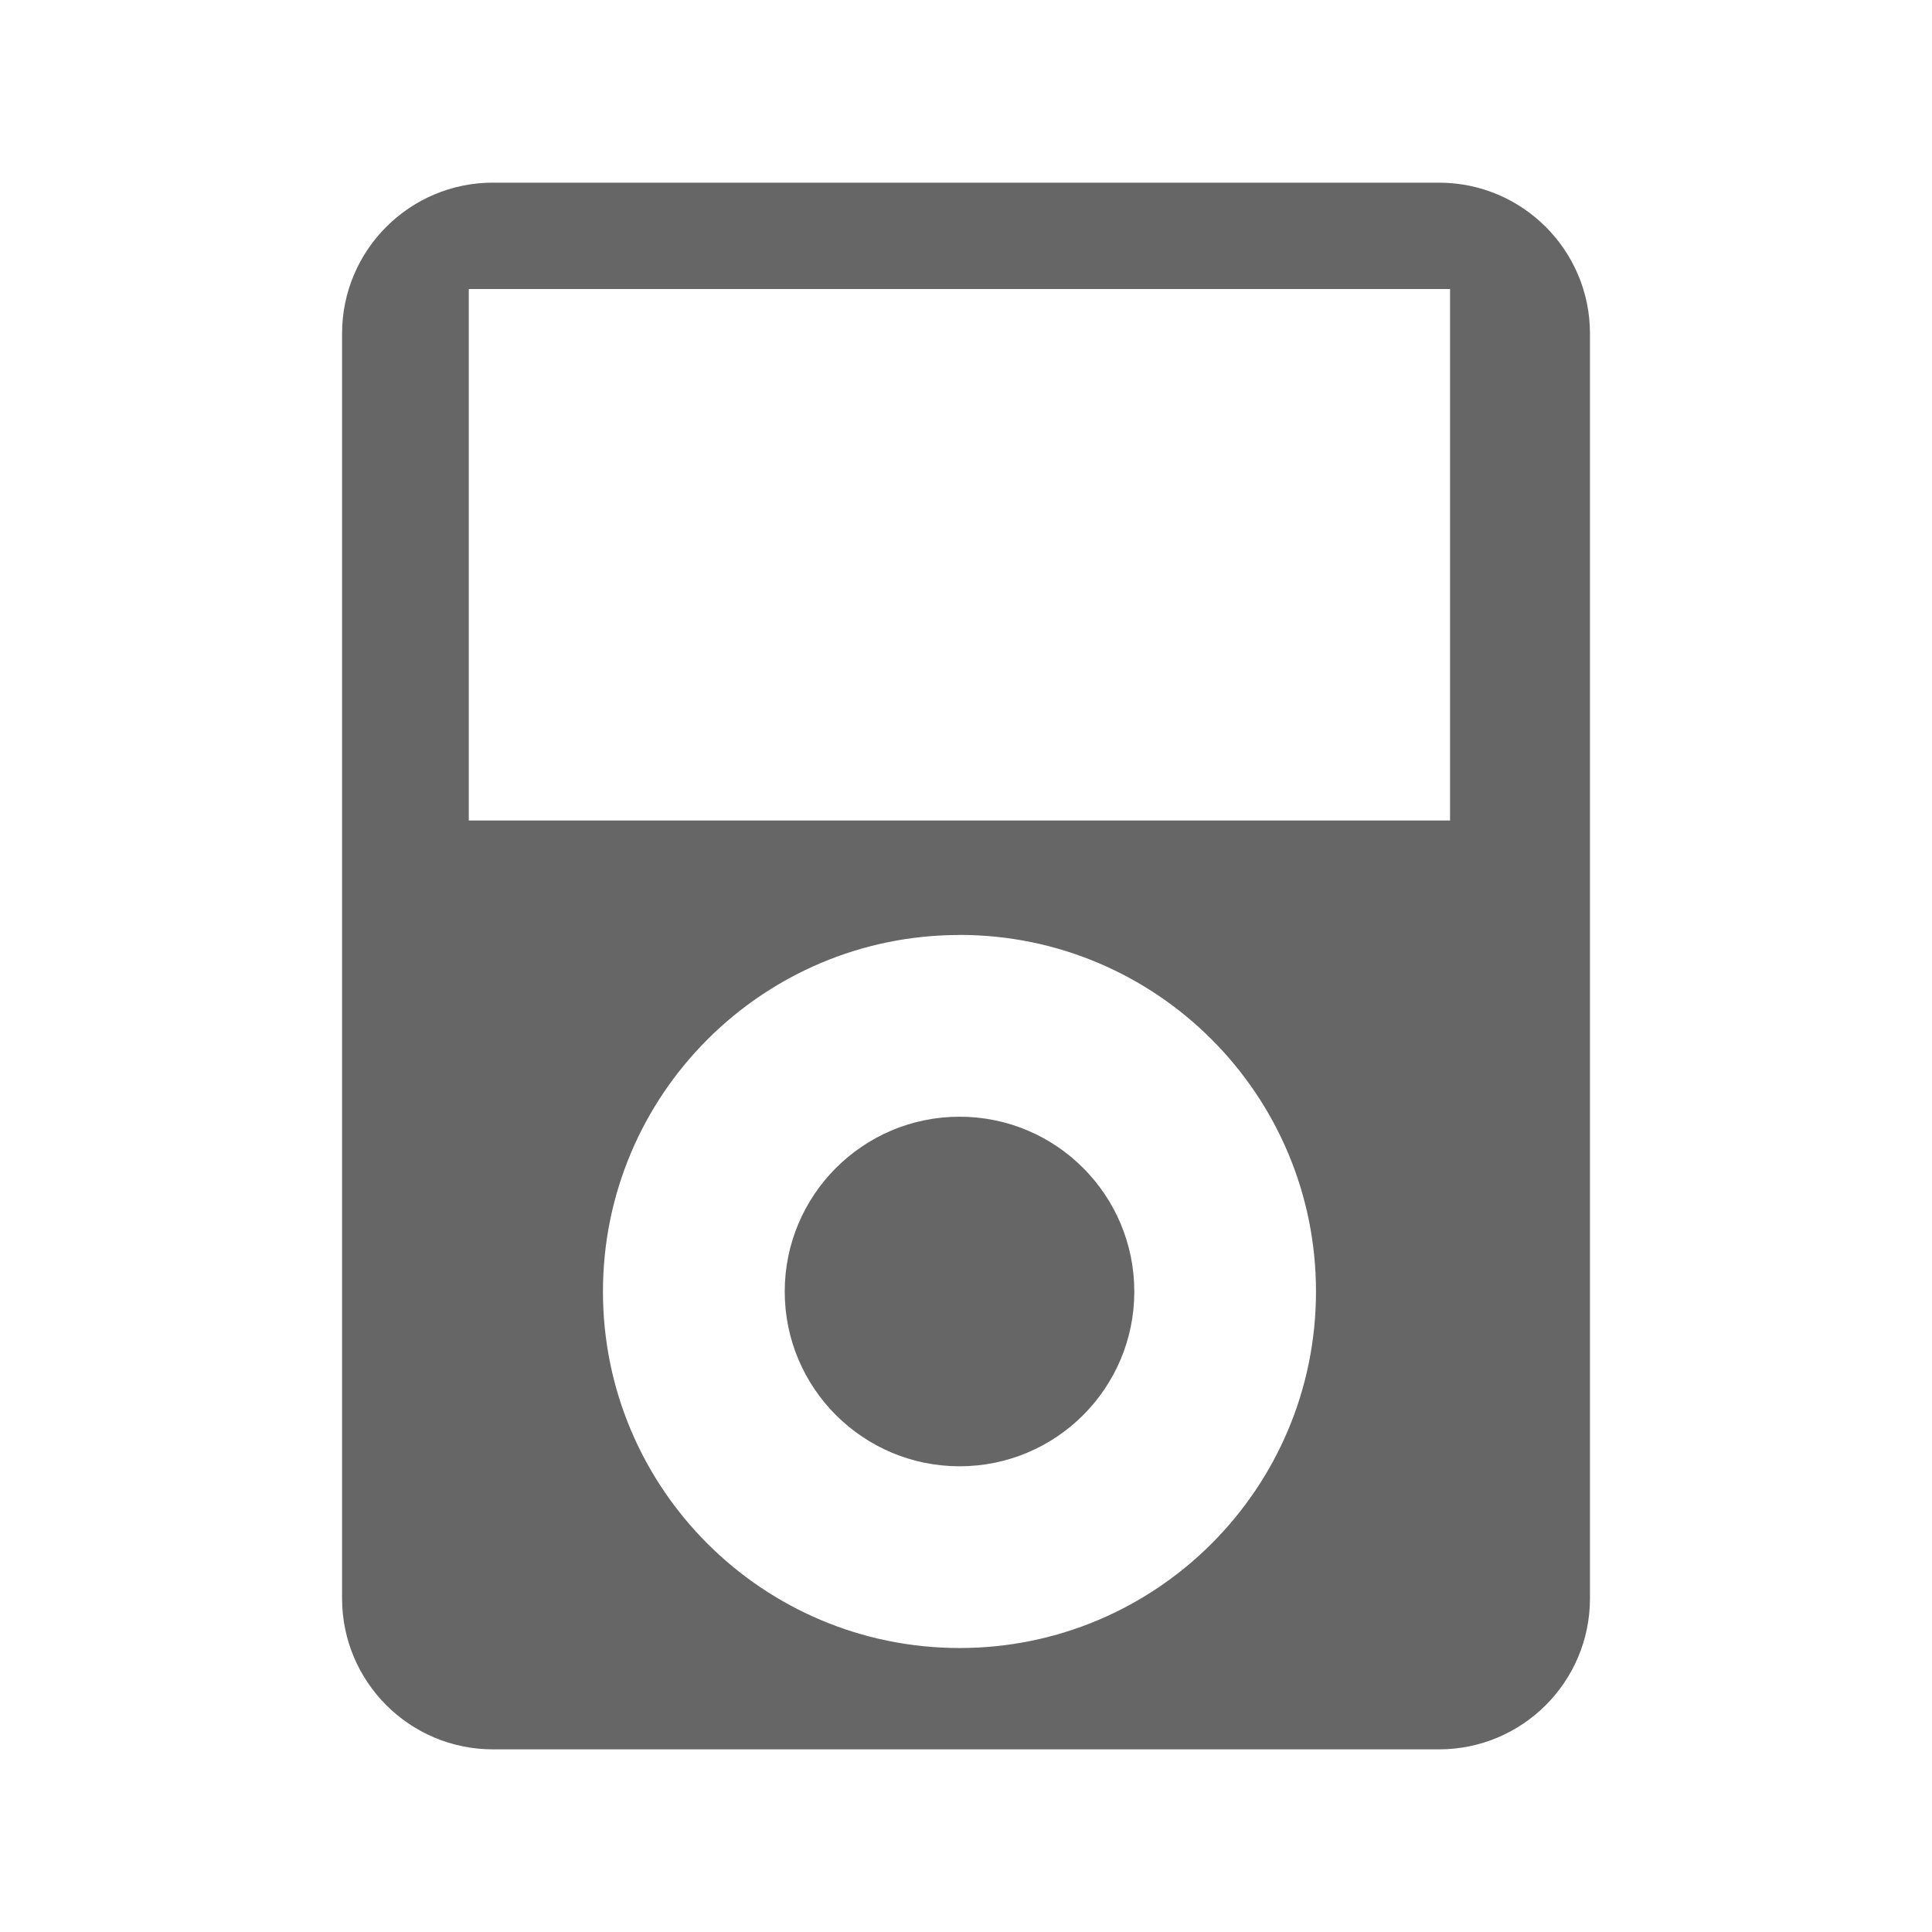 <?xml version="1.0" encoding="UTF-8" standalone="no"?>
<!-- Created with Inkscape (http://www.inkscape.org/) -->

<svg
   xmlns:dc="http://purl.org/dc/elements/1.1/"
   xmlns:cc="http://creativecommons.org/ns#"
   xmlns:rdf="http://www.w3.org/1999/02/22-rdf-syntax-ns#"
   xmlns:svg="http://www.w3.org/2000/svg"
   xmlns="http://www.w3.org/2000/svg"
   xmlns:inkscape="http://www.inkscape.org/namespaces/inkscape"
   version="1.1"
   width="100%"
   height="100%"
   viewBox="0 0 512 512"
   id="svg2">
  <defs
     id="defs3244" />
  <g
     transform="translate(-601.18,-346.04)"
     id="g46"
     style="line-height:125%;letter-spacing:0;word-spacing:0;font-family:Gentium Book Basic">
  </g>
  <g
     transform="translate(-599.52,-179.83)"
     id="g202"
     style="line-height:125%;letter-spacing:0;word-spacing:0;font-family:Gentium Book Basic">
  </g>
  <g
     transform="translate(-622.71,-189.38)"
     id="g358"
     style="line-height:125%;letter-spacing:0;word-spacing:0;font-family:Gentium Book Basic">
  </g>
  <g
     transform="translate(-622.71,-189.38)"
     id="g514"
     style="line-height:125%;letter-spacing:0;word-spacing:0;font-family:Gentium Book Basic">
  </g>
  <g
     transform="translate(-622.71,-189.38)"
     id="g562"
     style="line-height:125%;letter-spacing:0;word-spacing:0;font-family:Gentium Book Basic">
  </g>
  <g
     transform="translate(-622.71,-189.38)"
     id="g718"
     style="line-height:125%;letter-spacing:0;word-spacing:0;font-family:Gentium Book Basic">
  </g>
  <g
     transform="translate(-622.71,-189.38)"
     id="g874"
     style="line-height:125%;letter-spacing:0;word-spacing:0;font-family:Gentium Book Basic">
  </g>
  <g
     transform="translate(-622.71,-189.38)"
     id="g922"
     style="line-height:125%;letter-spacing:0;word-spacing:0;font-family:Gentium Book Basic">
  </g>
  <g
     transform="translate(-620.97,-226.09)"
     id="g1078"
     style="line-height:125%;letter-spacing:0;word-spacing:0;font-family:Gentium Book Basic">
  </g>
  <g
     transform="translate(-620.97,-226.09)"
     id="g1234"
     style="line-height:125%;letter-spacing:0;word-spacing:0;font-family:Gentium Book Basic">
  </g>
  <g
     transform="translate(-620.97,-226.09)"
     id="g1282"
     style="line-height:125%;letter-spacing:0;word-spacing:0;font-family:Gentium Book Basic">
  </g>
  <g
     transform="translate(-620.97,-226.09)"
     id="g1438"
     style="line-height:125%;letter-spacing:0;word-spacing:0;font-family:Gentium Book Basic">
  </g>
  <g
     transform="translate(-620.97,-226.09)"
     id="g1594"
     style="line-height:125%;letter-spacing:0;word-spacing:0;font-family:Gentium Book Basic">
  </g>
  <g
     transform="translate(-620.97,-226.09)"
     id="g1642"
     style="line-height:125%;letter-spacing:0;word-spacing:0;font-family:Gentium Book Basic">
  </g>
  <g
     id="g1798"
     style="font-size:208.33px;line-height:125%;letter-spacing:0;word-spacing:0;font-family:Gentium Book Basic">
  </g>
  <g
     id="g1852"
     style="line-height:125%;letter-spacing:0;word-spacing:0;font-family:Gentium Book Basic">
  </g>
  <g
     transform="translate(-784.03,59.875)"
     id="g1900"
     style="line-height:125%;letter-spacing:0;word-spacing:0;font-family:Gentium Book Basic">
  </g>
  <g
     transform="translate(-784.03,59.875)"
     id="g2056"
     style="line-height:125%;letter-spacing:0;word-spacing:0;font-family:Gentium Book Basic">
  </g>
  <g
     transform="translate(-784.03,59.875)"
     id="g2104"
     style="line-height:125%;letter-spacing:0;word-spacing:0;font-family:Gentium Book Basic">
  </g>
  <g
     transform="translate(-1058.75,-485.41)"
     id="g2260"
     style="line-height:125%;letter-spacing:0;word-spacing:0;font-family:Gentium Book Basic">
  </g>
  <g
     transform="translate(-1058.75,-485.41)"
     id="g2416"
     style="line-height:125%;letter-spacing:0;word-spacing:0;font-family:Gentium Book Basic">
  </g>
  <g
     transform="translate(-1058.75,-485.41)"
     id="g2464"
     style="line-height:125%;letter-spacing:0;word-spacing:0;font-family:Gentium Book Basic">
  </g>
  <g
     transform="translate(-719.19,-16.271)"
     id="g2620"
     style="line-height:125%;letter-spacing:0;word-spacing:0;font-family:Gentium Book Basic">
  </g>
  <rect
     width="512"
     height="512"
     rx="26.853"
     x="0"
     y="0"
     id="rect2780"
     style="fill:none" />
  <g
     transform="translate(-1108.61,-143.19)"
     id="g2824"
     style="line-height:125%;letter-spacing:0;word-spacing:0;font-family:Gentium Book Basic">
  </g>
  <g
     id="g2872"
     style="line-height:125%;letter-spacing:0;word-spacing:0;font-family:Gentium Book Basic">
  </g>
  <g
     transform="translate(-814.4,7.482)"
     id="g2920"
     style="line-height:125%;letter-spacing:0;word-spacing:0;font-family:Gentium Book Basic">
  </g>
  <path
     d="m 368.63,48.41 c -11.855,0.131 -23.988,1.4 -35.34,0.375 h -202 c -34.01,-0.793 -43.32,35.02 -40.03,62.31 0.155,105.73 -0.291,211.47 0.25,317.19 4.461,26.04 30.446,39.554 46.19,58.656 8.354,8.349 16.709,16.71 25.06,25.06 h 322.41 c 14.876,0 26.844,-11.967 26.844,-26.844 V 162.317 C 478.204,128.502 444.394,94.677 410.574,60.877 398.659,49.938 383.902,48.24 368.668,48.408 h -0.031"
     inkscape:connector-curvature="0"
     id="path3034"
     style="fill-opacity:0.0" />
  <g
     transform="translate(-814.4,7.482)"
     id="g3078"
     style="line-height:125%;letter-spacing:0;word-spacing:0;font-family:Gentium Book Basic">
  </g>
  <g
     transform="translate(-814.4,7.482)"
     id="g3126"
     style="line-height:125%;letter-spacing:0;word-spacing:0;font-family:Gentium Book Basic">
  </g>
  <path
     d="m 130.66,48.4 c -22.1,0 -40.01,17.916 -40.01,40.01 v 335.18 c 0,22.1 17.901,40.01 40.01,40.01 h 250.69 c 22.1,0 40.01,-17.916 40.01,-40.01 V 88.42 c 0,-22.1 -17.916,-40.01 -40.01,-40.01 H 130.66 m -6.429,28.18 h 260.05 V 217.44 H 124.231 V 76.59 m 130.05,171.17 c 52.18,0 94.47,42.33 94.47,94.51 0,52.18 -42.28,94.47 -94.45,94.47 -52.18,0 -94.51,-42.28 -94.51,-94.45 0,-52.18 42.33,-94.51 94.51,-94.51 m 0,48.16 c -25.577,0 -46.34,20.766 -46.34,46.34 0,25.577 20.766,46.3 46.34,46.3 25.577,0 46.3,-20.72 46.3,-46.3 0,-25.577 -20.719,-46.34 -46.3,-46.34"
     inkscape:connector-curvature="0"
     id="path3240"
     style="fill:#666666" />
</svg>
